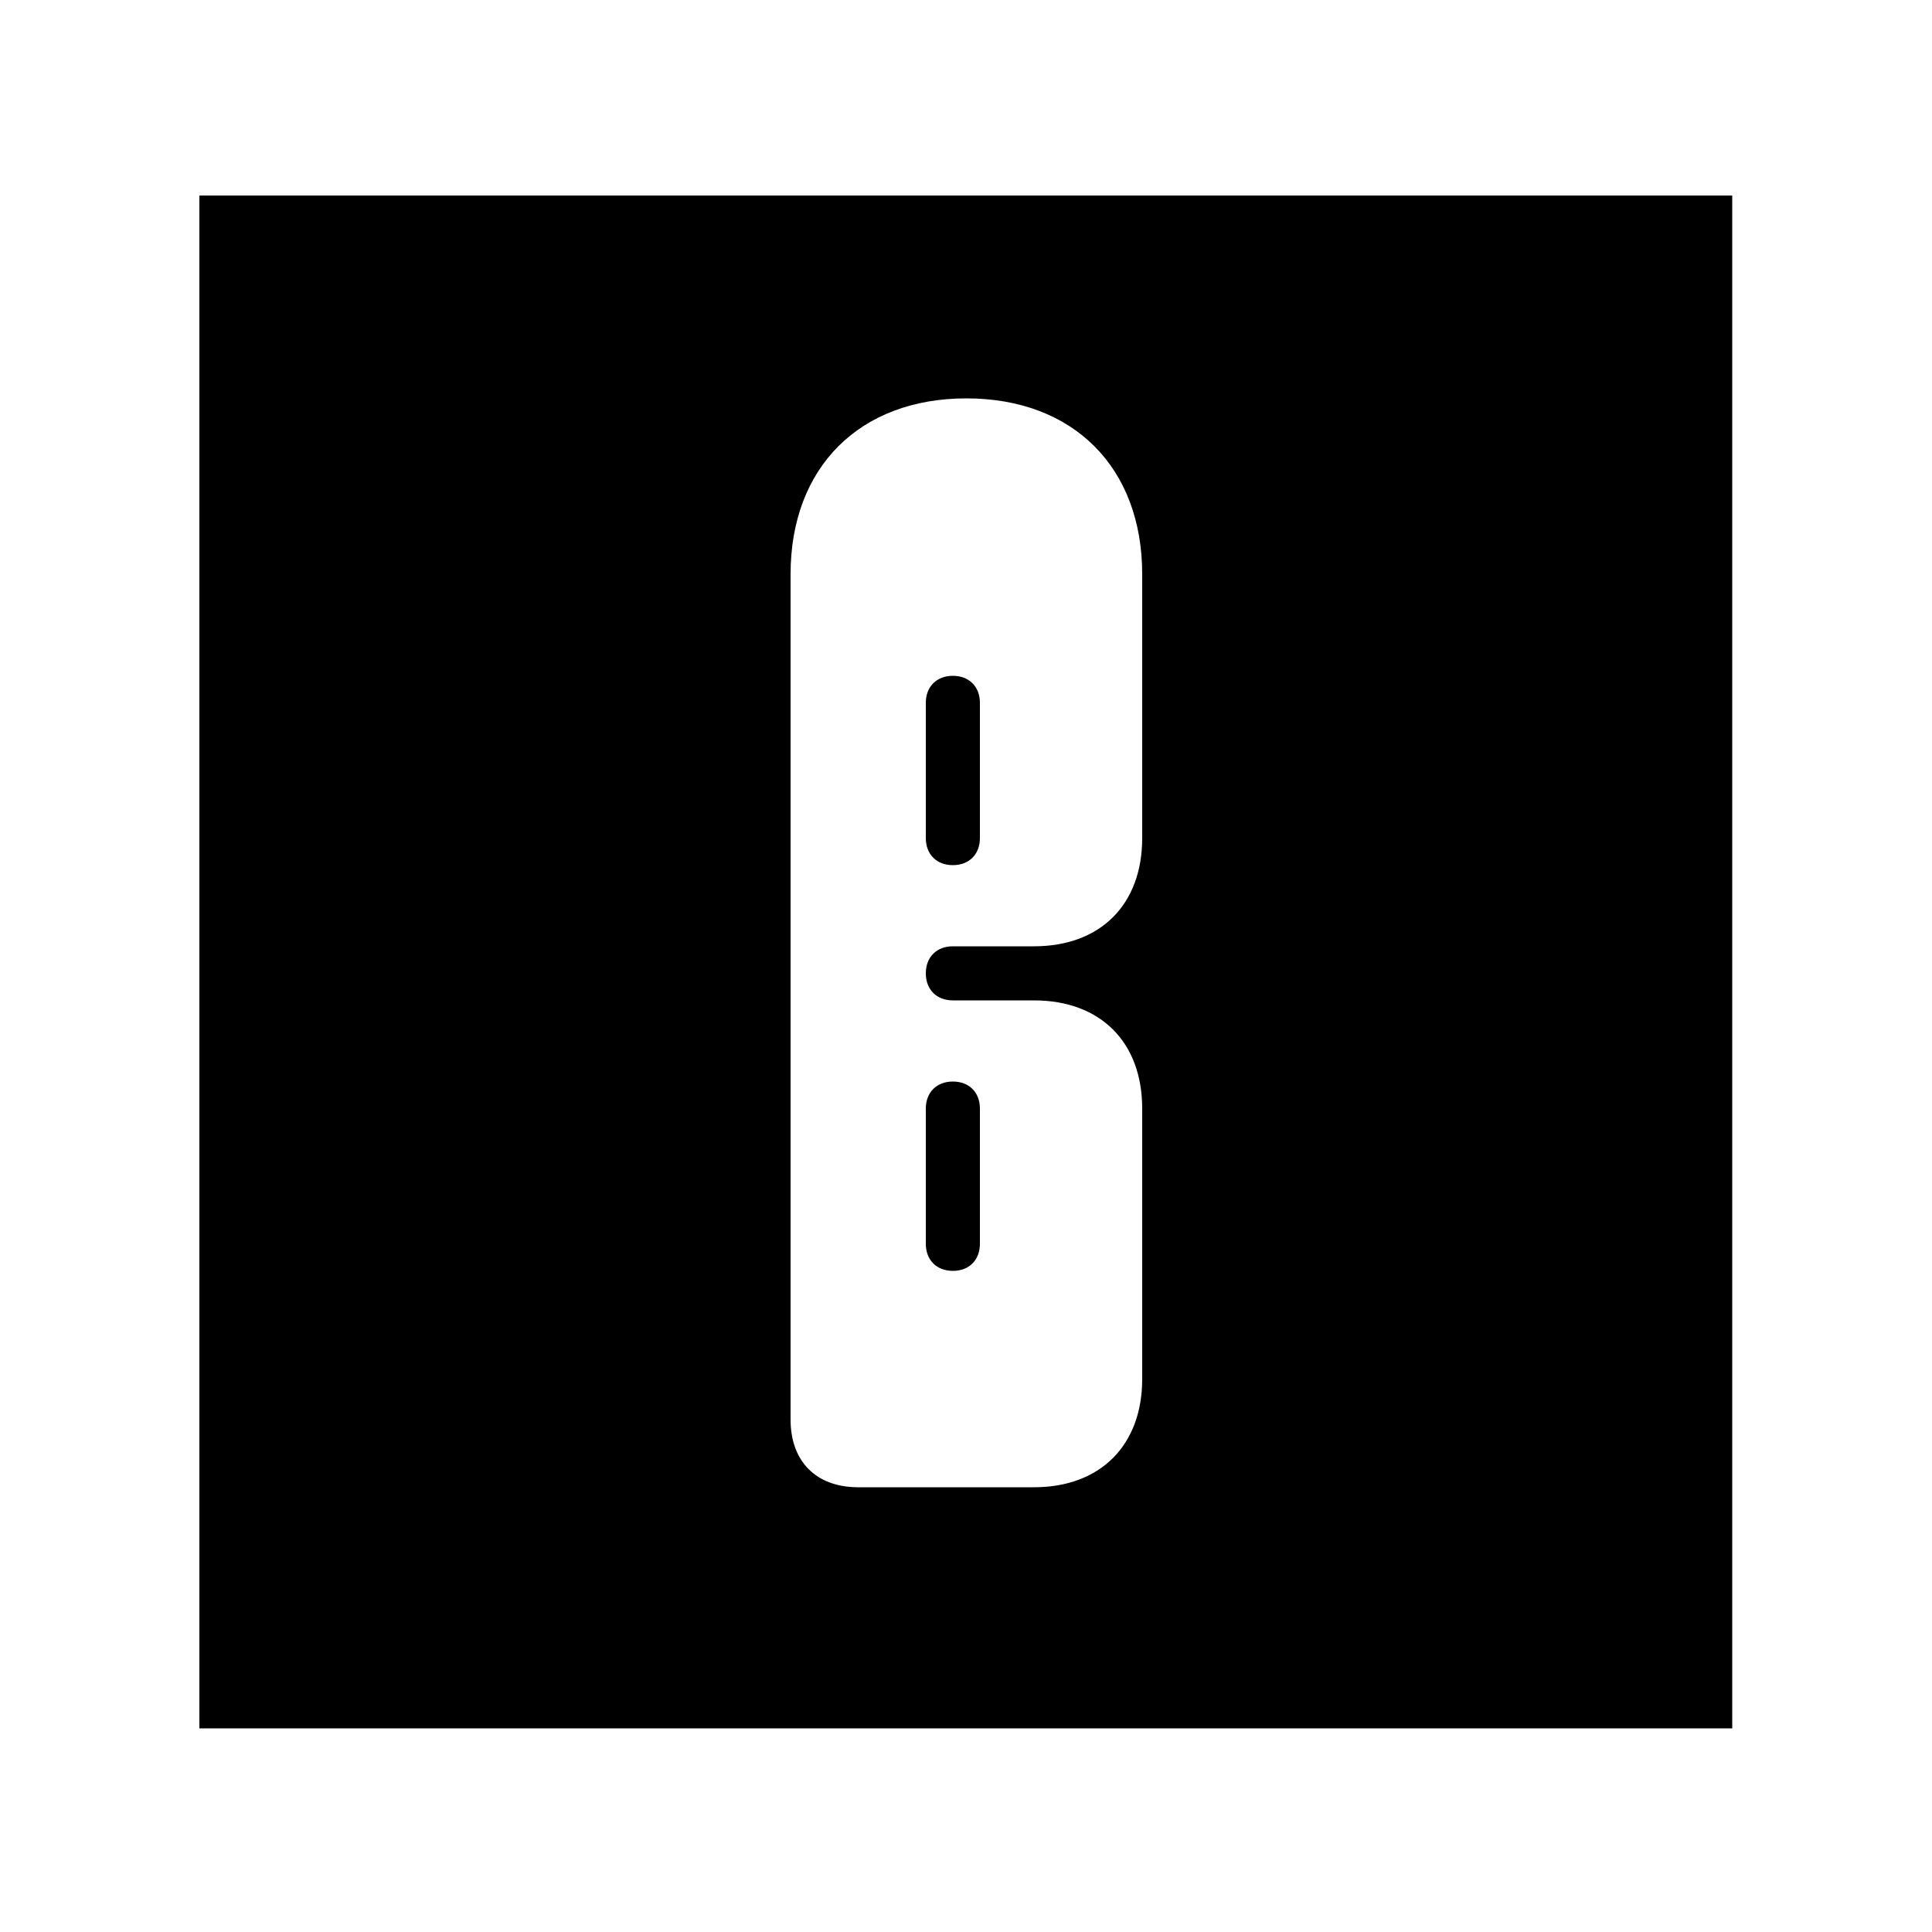 <svg version="1.1" id="Layer_1" xmlns="http://www.w3.org/2000/svg" x="0" y="0" viewBox="0 0 500 500" style="enable-background:new 0 0 500 500" xml:space="preserve"><rect x="0" y="0" width="500" height="500" fill="#808080" stroke="none"/><style>.st1{fill:#fff}</style><path style="fill:#edc4dd" d="M0 2.8h500v496.5H0z"/><path class="st1" d="M-34.3-31.3h568.7v564.7H-34.3z"/><path d="M51.6 50.6h396.7v396.7H51.6z"/><path style="fill:none" d="M1.1 83.9h498v303H1.1z"/><path class="st1" d="M246.6 244.9c-4.2 0-7 2.8-7 7s2.8 7 7 7h21c17.2 0 28 10.8 28 28v70c0 17.1-10.8 28-28 28h-45.5c-10.9 0-17.5-6.7-17.5-17.5V148.6c0-27.7 17.9-45.5 45.5-45.5 27.7 0 45.5 17.9 45.5 45.5v68.3c0 17.2-10.8 28-28 28h-21zm-7-28c0 4.2 2.8 7 7 7s7-2.8 7-7v-35c0-4.2-2.8-7-7-7s-7 2.8-7 7v35zm14 70c0-4.2-2.8-7-7-7s-7 2.8-7 7v35c0 4.2 2.8 7 7 7s7-2.8 7-7v-35z" style="enable-background:new"/></svg>